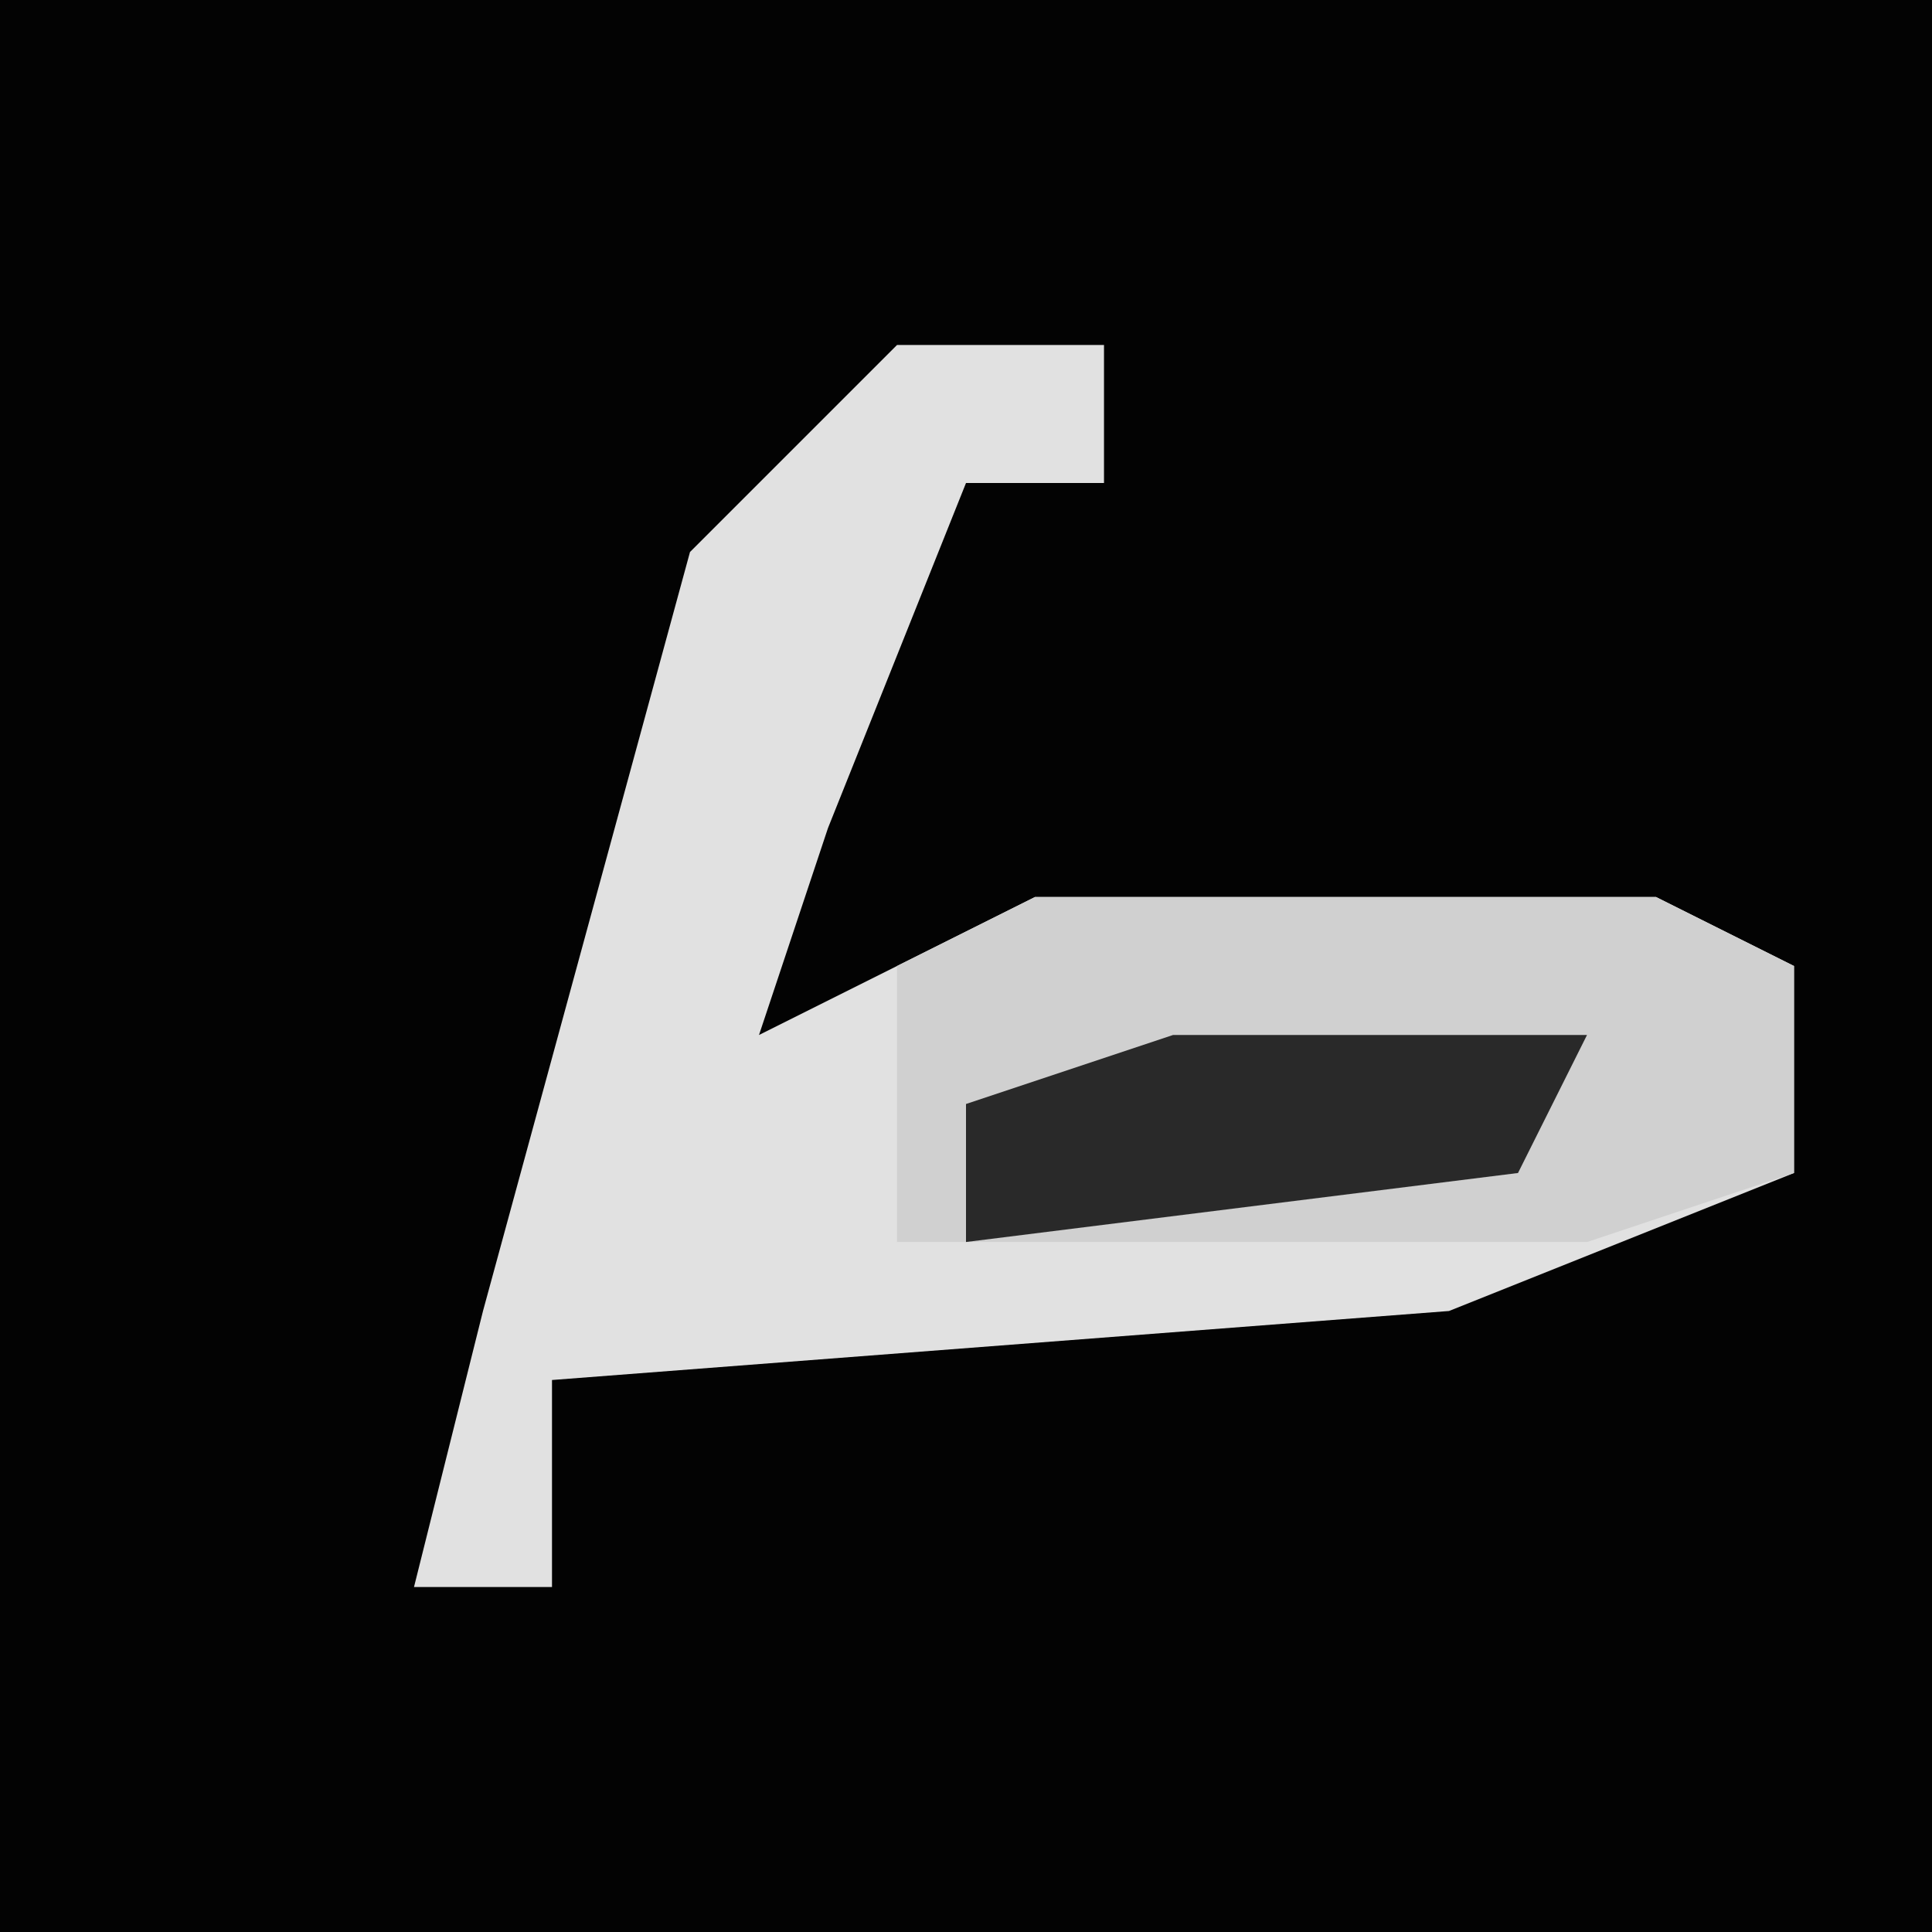 <?xml version="1.0" encoding="UTF-8"?>
<svg version="1.1" xmlns="http://www.w3.org/2000/svg" width="28" height="28">
<path d="M0,0 L28,0 L28,28 L0,28 Z " fill="#030303" transform="translate(0,0)"/>
<path d="M0,0 L3,0 L3,2 L1,2 L-1,7 L-2,10 L2,8 L11,8 L13,9 L13,12 L8,14 L-5,15 L-5,18 L-7,18 L-6,14 L-3,3 Z " fill="#E1E1E1" transform="translate(13,5)"/>
<path d="M0,0 L9,0 L11,1 L11,4 L8,5 L-2,5 L-2,1 Z " fill="#D0D0D0" transform="translate(15,13)"/>
<path d="M0,0 L6,0 L5,2 L-3,3 L-3,1 Z " fill="#292929" transform="translate(17,15)"/>
</svg>
